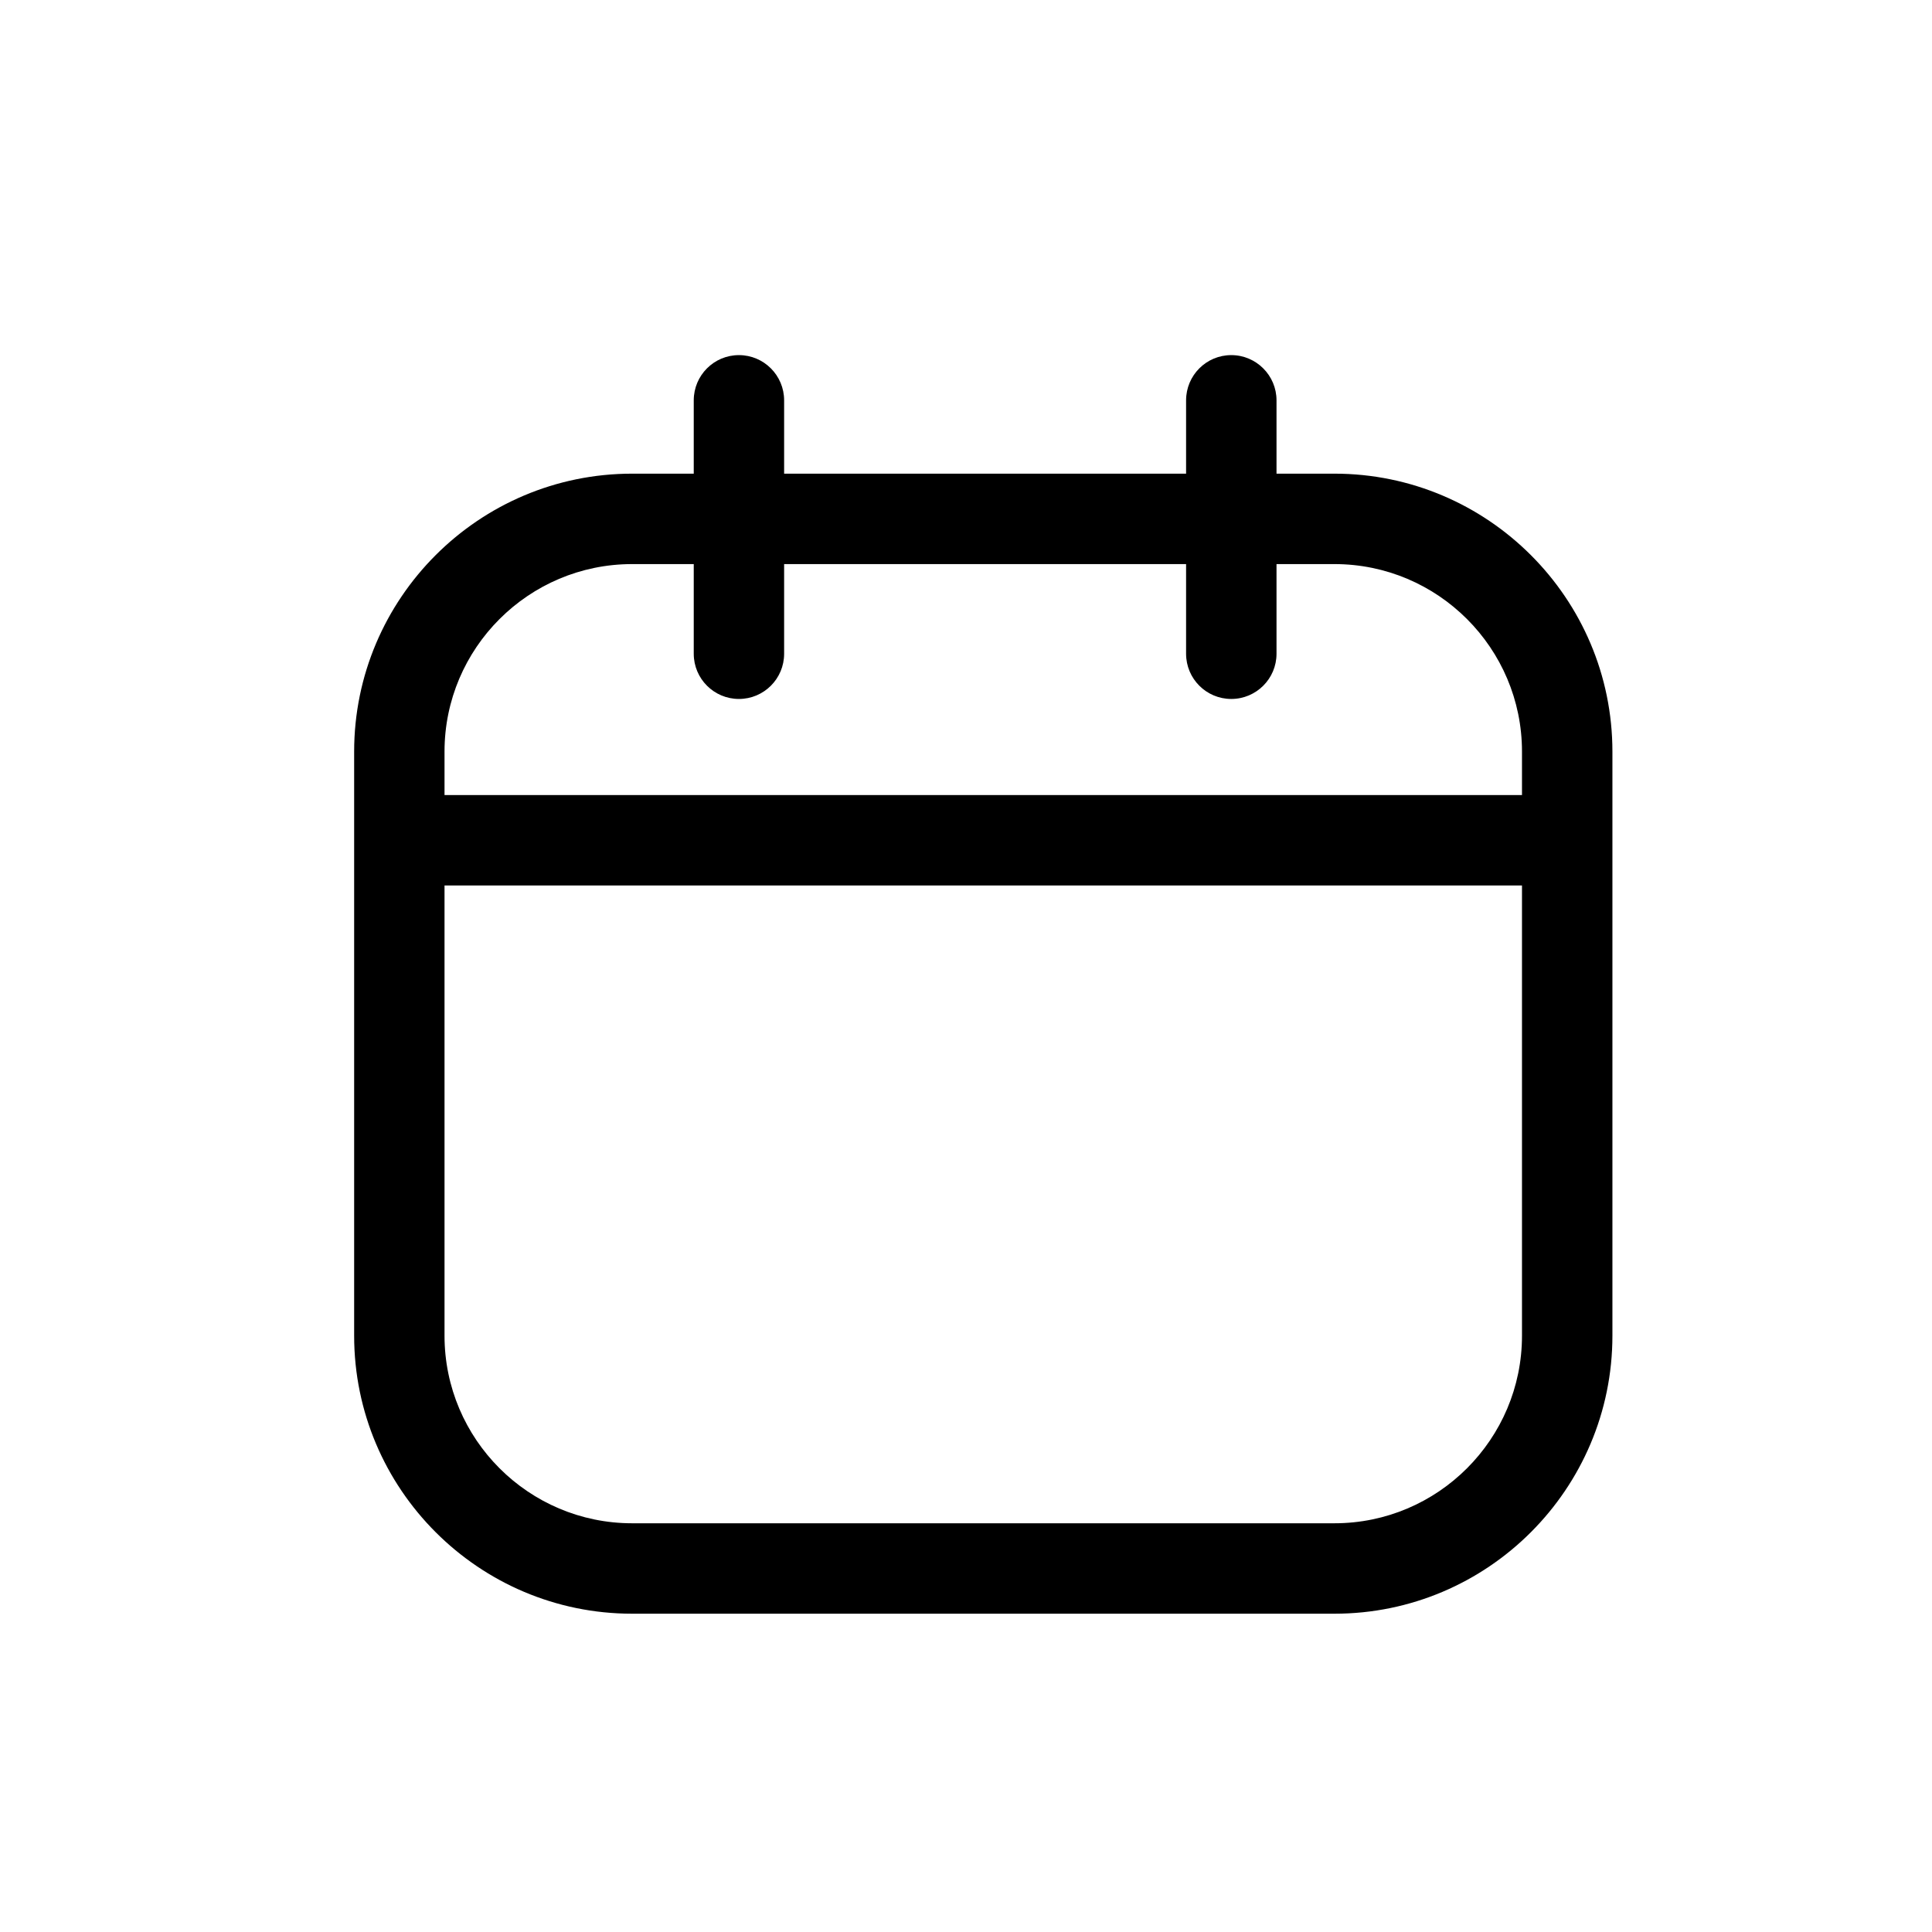 <svg width="36" height="36" viewBox="0 0 36 36" fill="none" xmlns="http://www.w3.org/2000/svg">
<path d="M24.866 8.826H23.786V7.46C23.786 6.995 23.408 6.617 22.943 6.617C22.478 6.617 22.101 6.994 22.101 7.46V8.826H14.611V7.46C14.611 6.995 14.234 6.617 13.769 6.617C13.304 6.617 12.927 6.994 12.927 7.46V8.826H11.778C8.922 8.826 6.599 11.149 6.599 14.005V24.889C6.599 27.745 8.922 30.069 11.778 30.069H24.866C27.722 30.069 30.045 27.745 30.045 24.889V14.005C30.045 11.149 27.722 8.826 24.866 8.826ZM11.778 10.511H12.927V12.182C12.927 12.647 13.304 13.024 13.769 13.024C14.234 13.024 14.611 12.647 14.611 12.182V10.511H22.101V12.182C22.101 12.647 22.478 13.024 22.943 13.024C23.408 13.024 23.786 12.647 23.786 12.182V10.511H24.866C26.793 10.511 28.36 12.078 28.36 14.005V14.815H8.283V14.005C8.283 12.078 9.851 10.511 11.778 10.511ZM24.866 28.384H11.778C9.851 28.384 8.283 26.816 8.283 24.889V16.5H28.36V24.889C28.36 26.816 26.793 28.384 24.866 28.384Z" fill="currentColor"/>
</svg>
